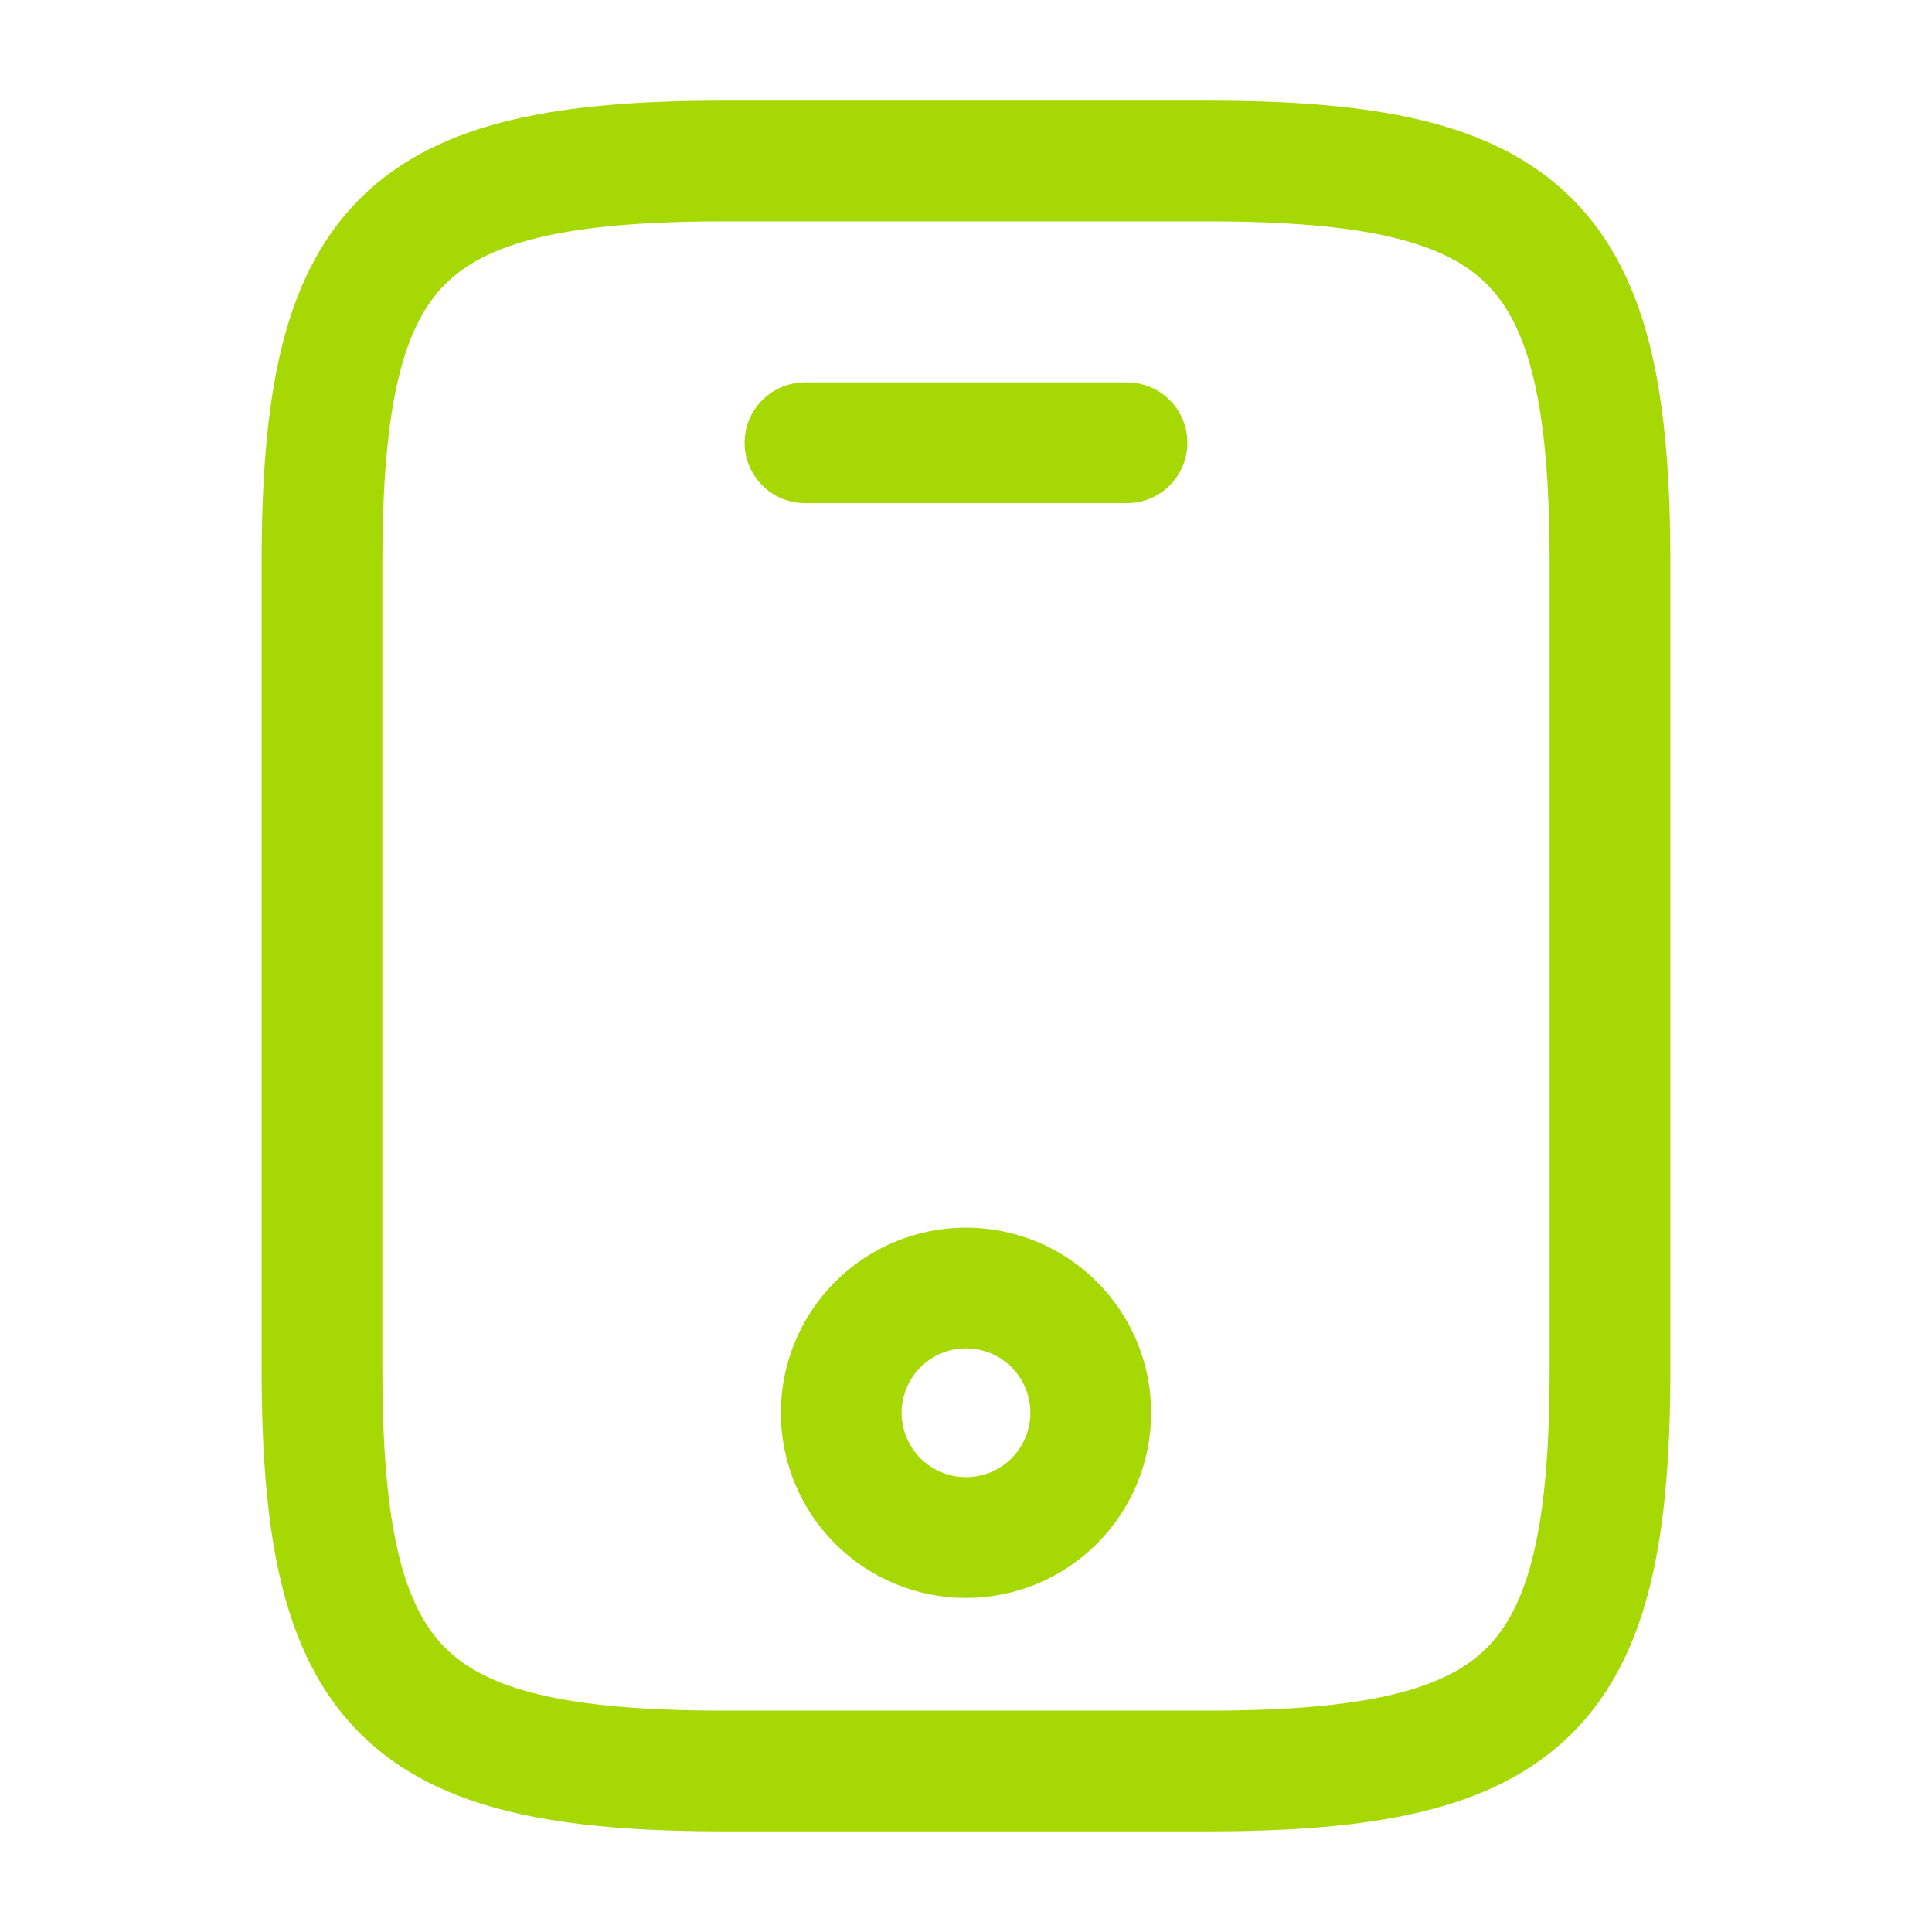 <svg width="24" height="24" viewBox="0 0 24 24" fill="none" xmlns="http://www.w3.org/2000/svg">
<path d="M14 5.5H10M20 7V17C20 21 19 22 15 22H9C5 22 4 21 4 17V7C4 3 5 2 9 2H15C19 2 20 3 20 7Z" stroke="#A6D903" stroke-width="1.5" stroke-linecap="round" stroke-linejoin="round"/>
<path d="M12 19.1C12.411 19.1 12.806 18.937 13.096 18.646C13.387 18.355 13.55 17.961 13.55 17.55C13.55 17.139 13.387 16.745 13.096 16.454C12.806 16.163 12.411 16 12 16C11.589 16 11.195 16.163 10.904 16.454C10.614 16.745 10.45 17.139 10.45 17.55C10.45 17.961 10.614 18.355 10.904 18.646C11.195 18.937 11.589 19.1 12 19.1Z" stroke="#A6D903" stroke-width="1.5" stroke-linecap="round" stroke-linejoin="round"/>
</svg>
